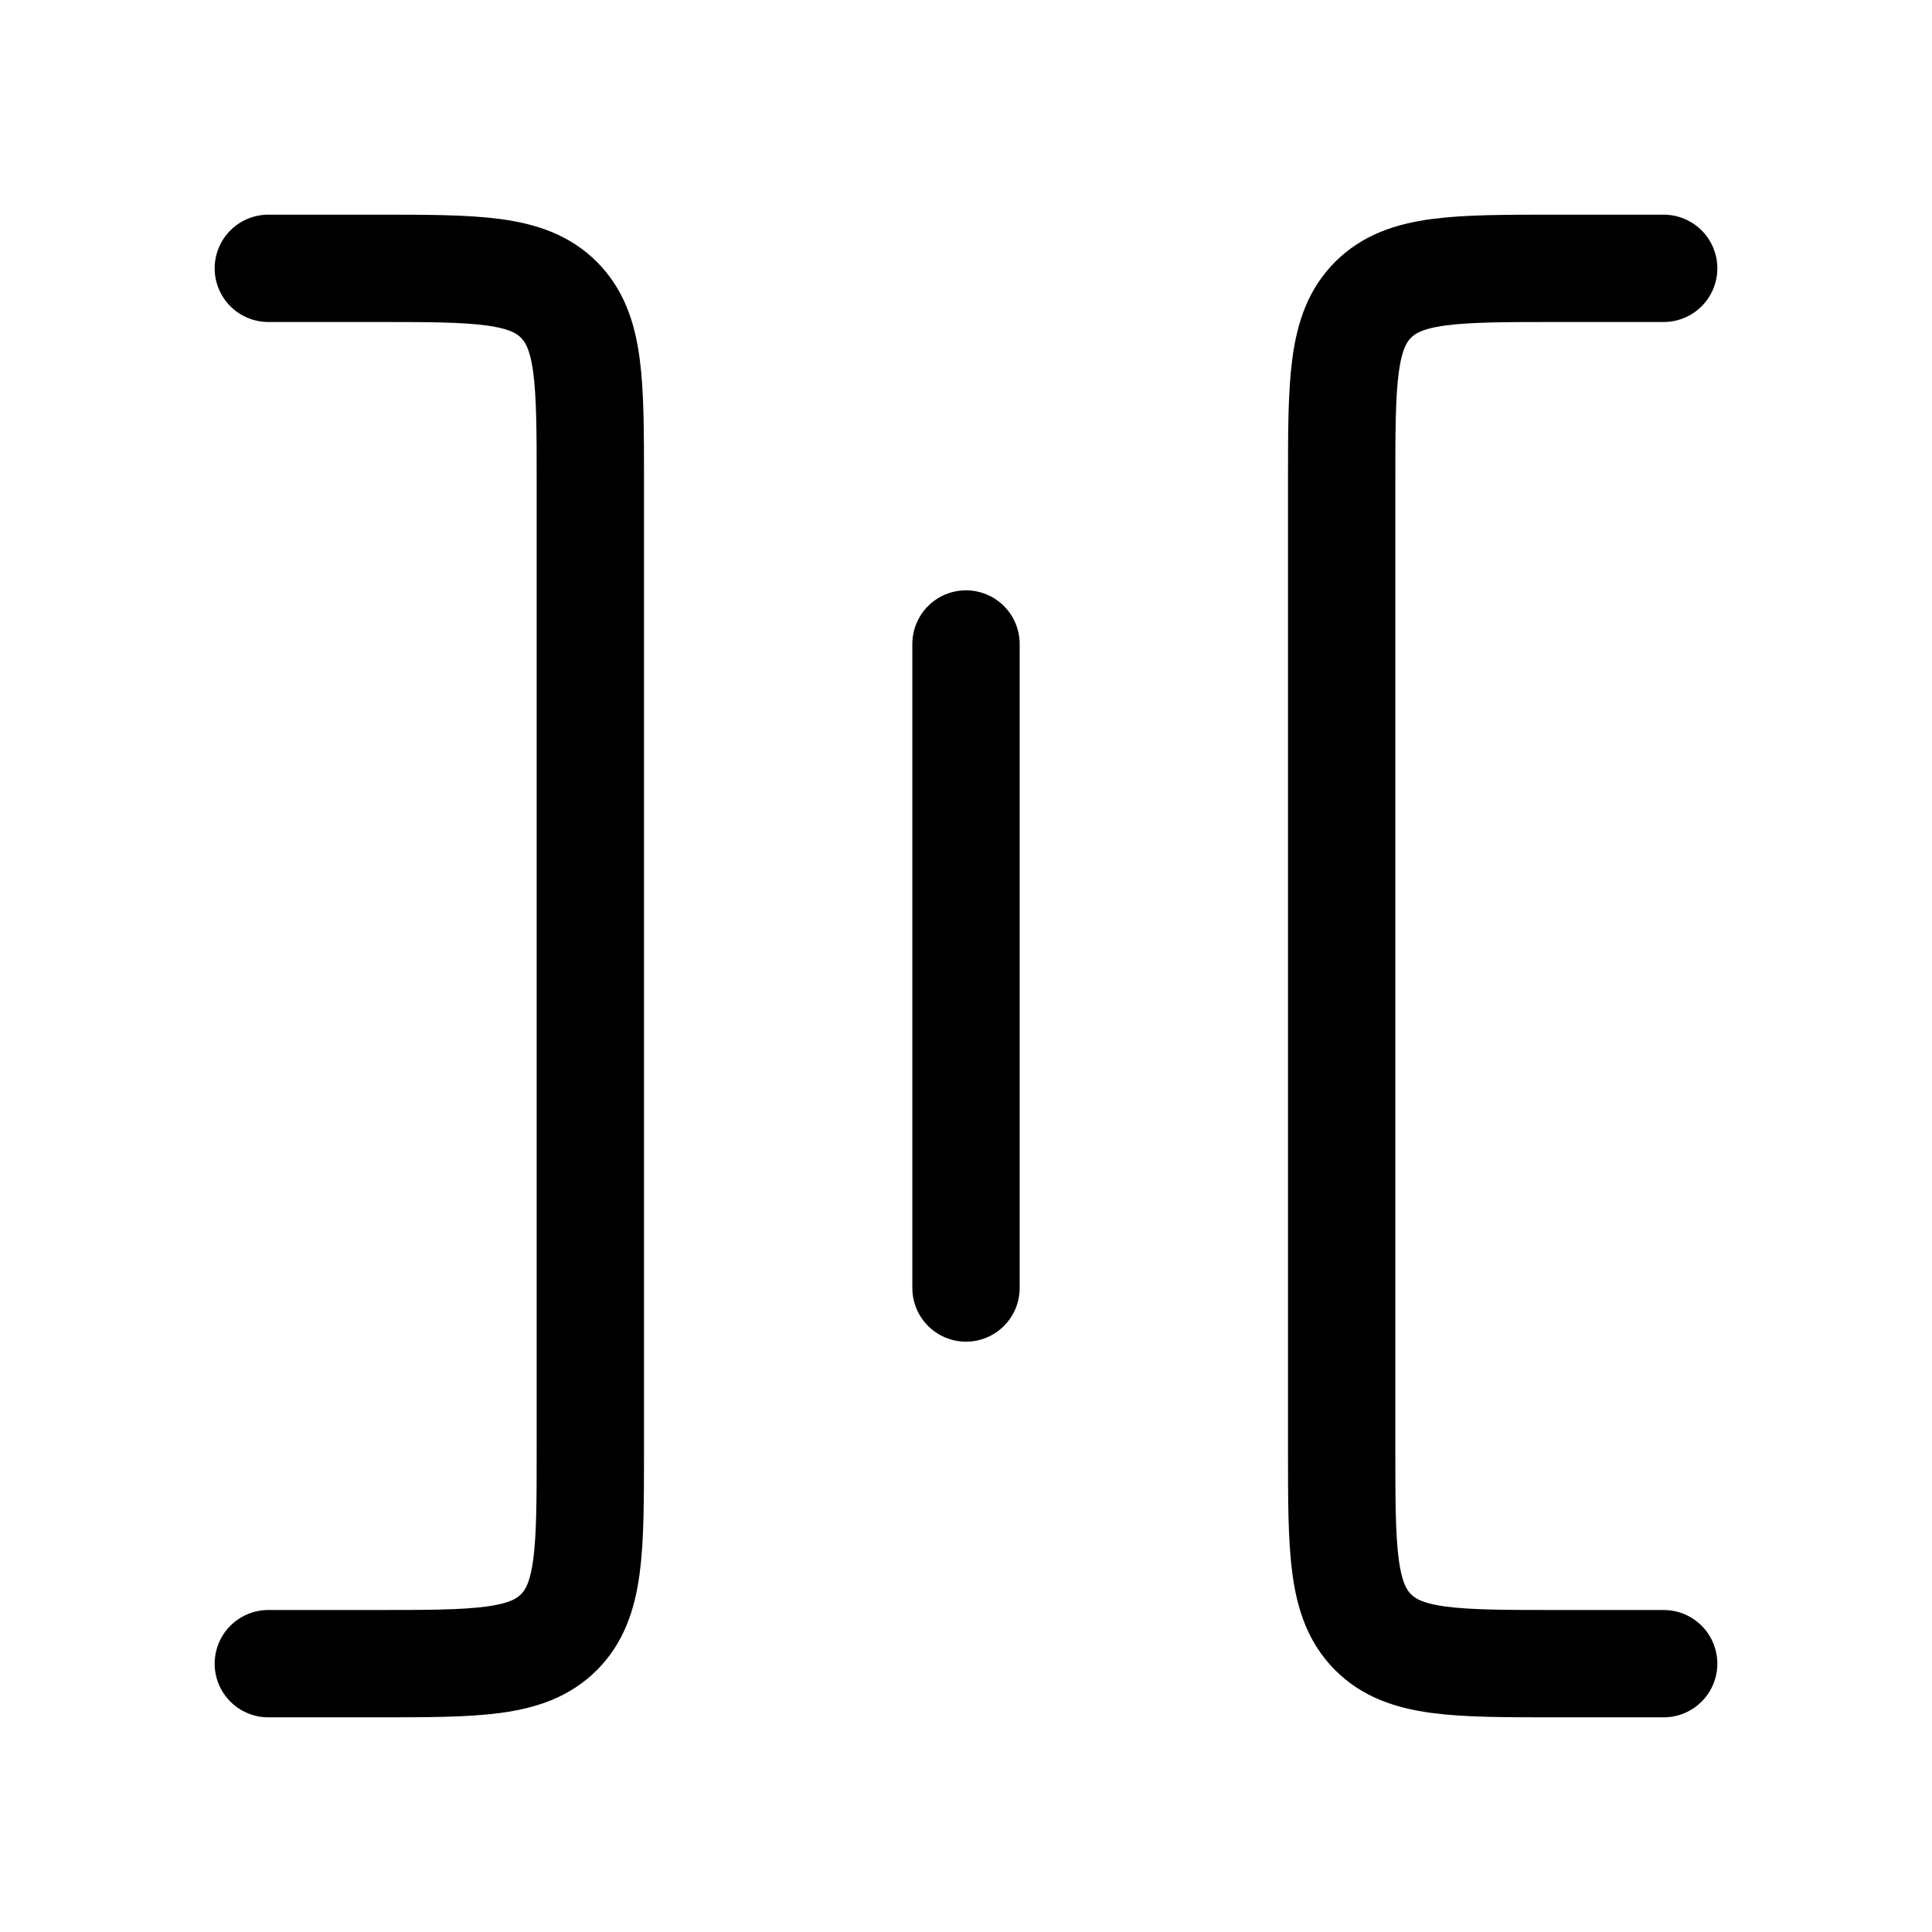 <svg width="18" height="18" fill="none" xmlns="http://www.w3.org/2000/svg"><path d="M15.5 15.5h-1c-.943 0-1.414 0-1.707-.293-.293-.293-.293-.764-.293-1.707v-9c0-.943 0-1.414.293-1.707.293-.293.764-.293 1.707-.293h1m-13 13h1c.943 0 1.414 0 1.707-.293.293-.293.293-.764.293-1.707v-9c0-.943 0-1.414-.293-1.707C4.914 2.5 4.443 2.5 3.5 2.5h-1M9 6v6" stroke="currentColor" stroke-linecap="round"/></svg>